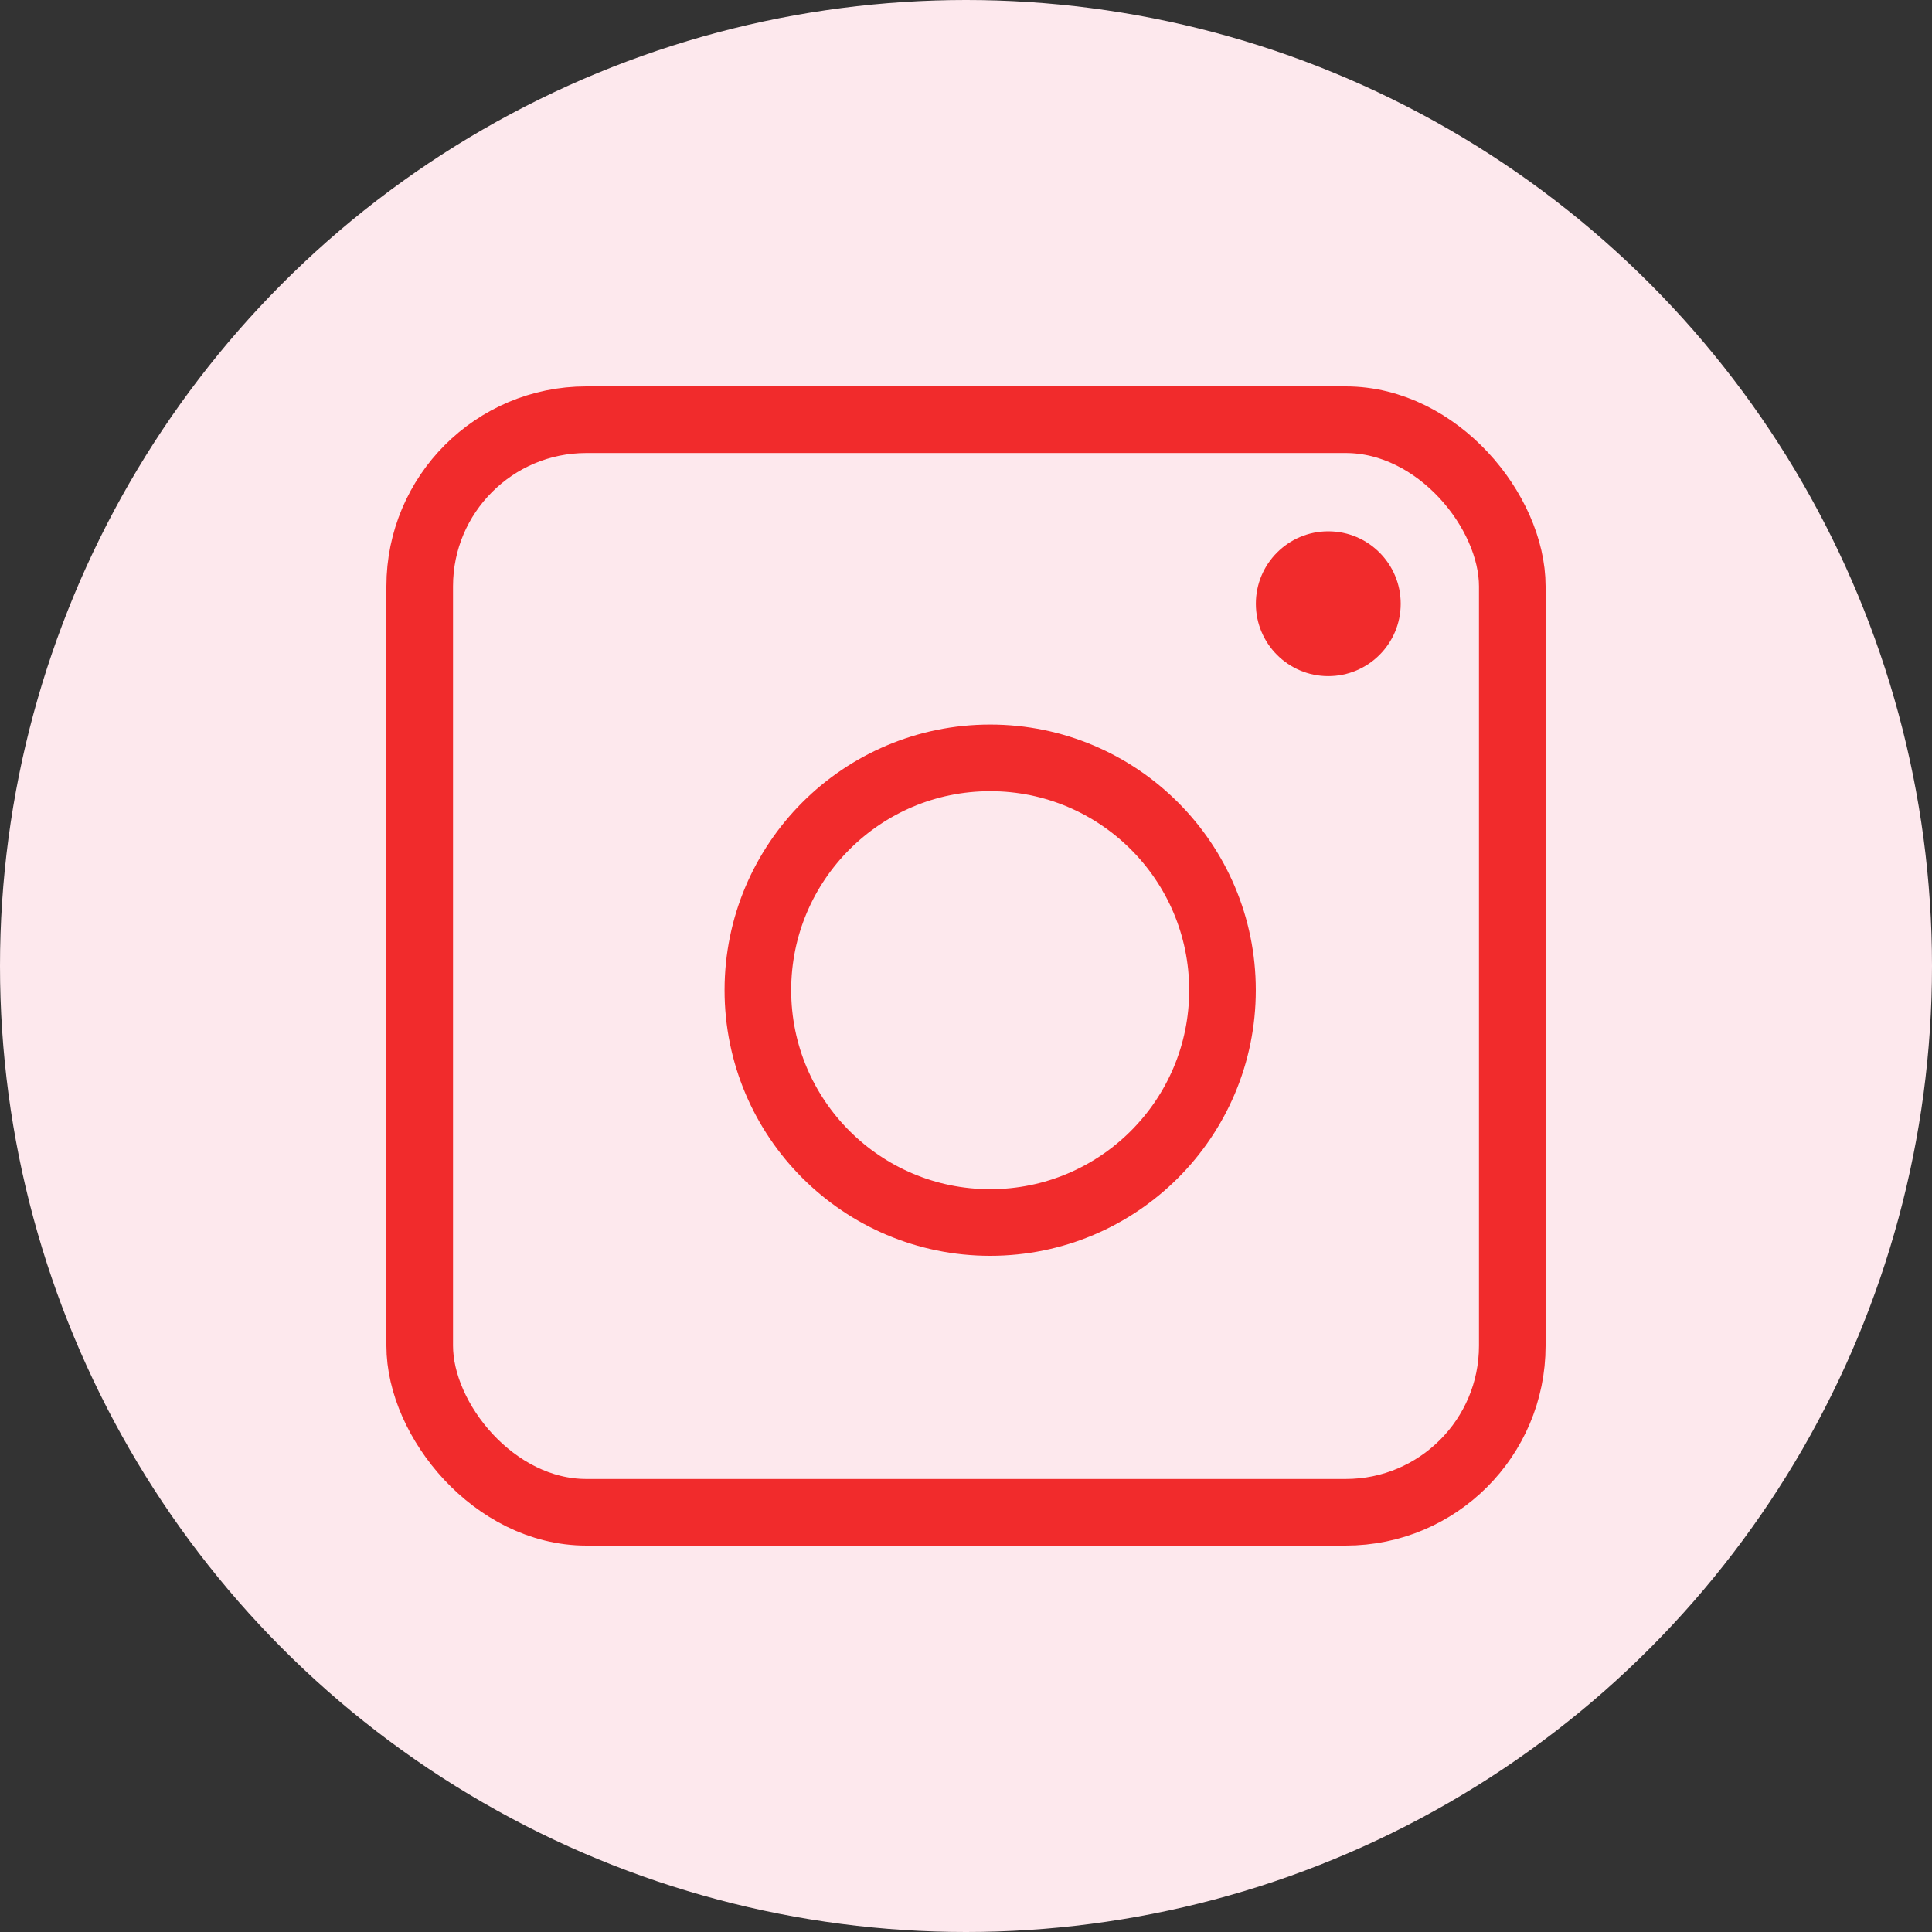 <svg width="29" height="29" viewBox="0 0 29 29" fill="none" xmlns="http://www.w3.org/2000/svg">
<rect x="0" y="0" width="29" height="29" fill="#333333" stroke="none"/>
<circle cx="14.5" cy="14.5" r="14.5" fill="#FDE8ED"/>
<rect x="6.3" y="6.3" width="16.4" height="16.4" rx="2.5" stroke="#F12B2C"/>
<circle cx="19.938" cy="9.062" r="1.087" fill="#F12B2C"/>
<circle cx="14.863" cy="14.863" r="3.487" stroke="#F12B2C"/>
</svg>
